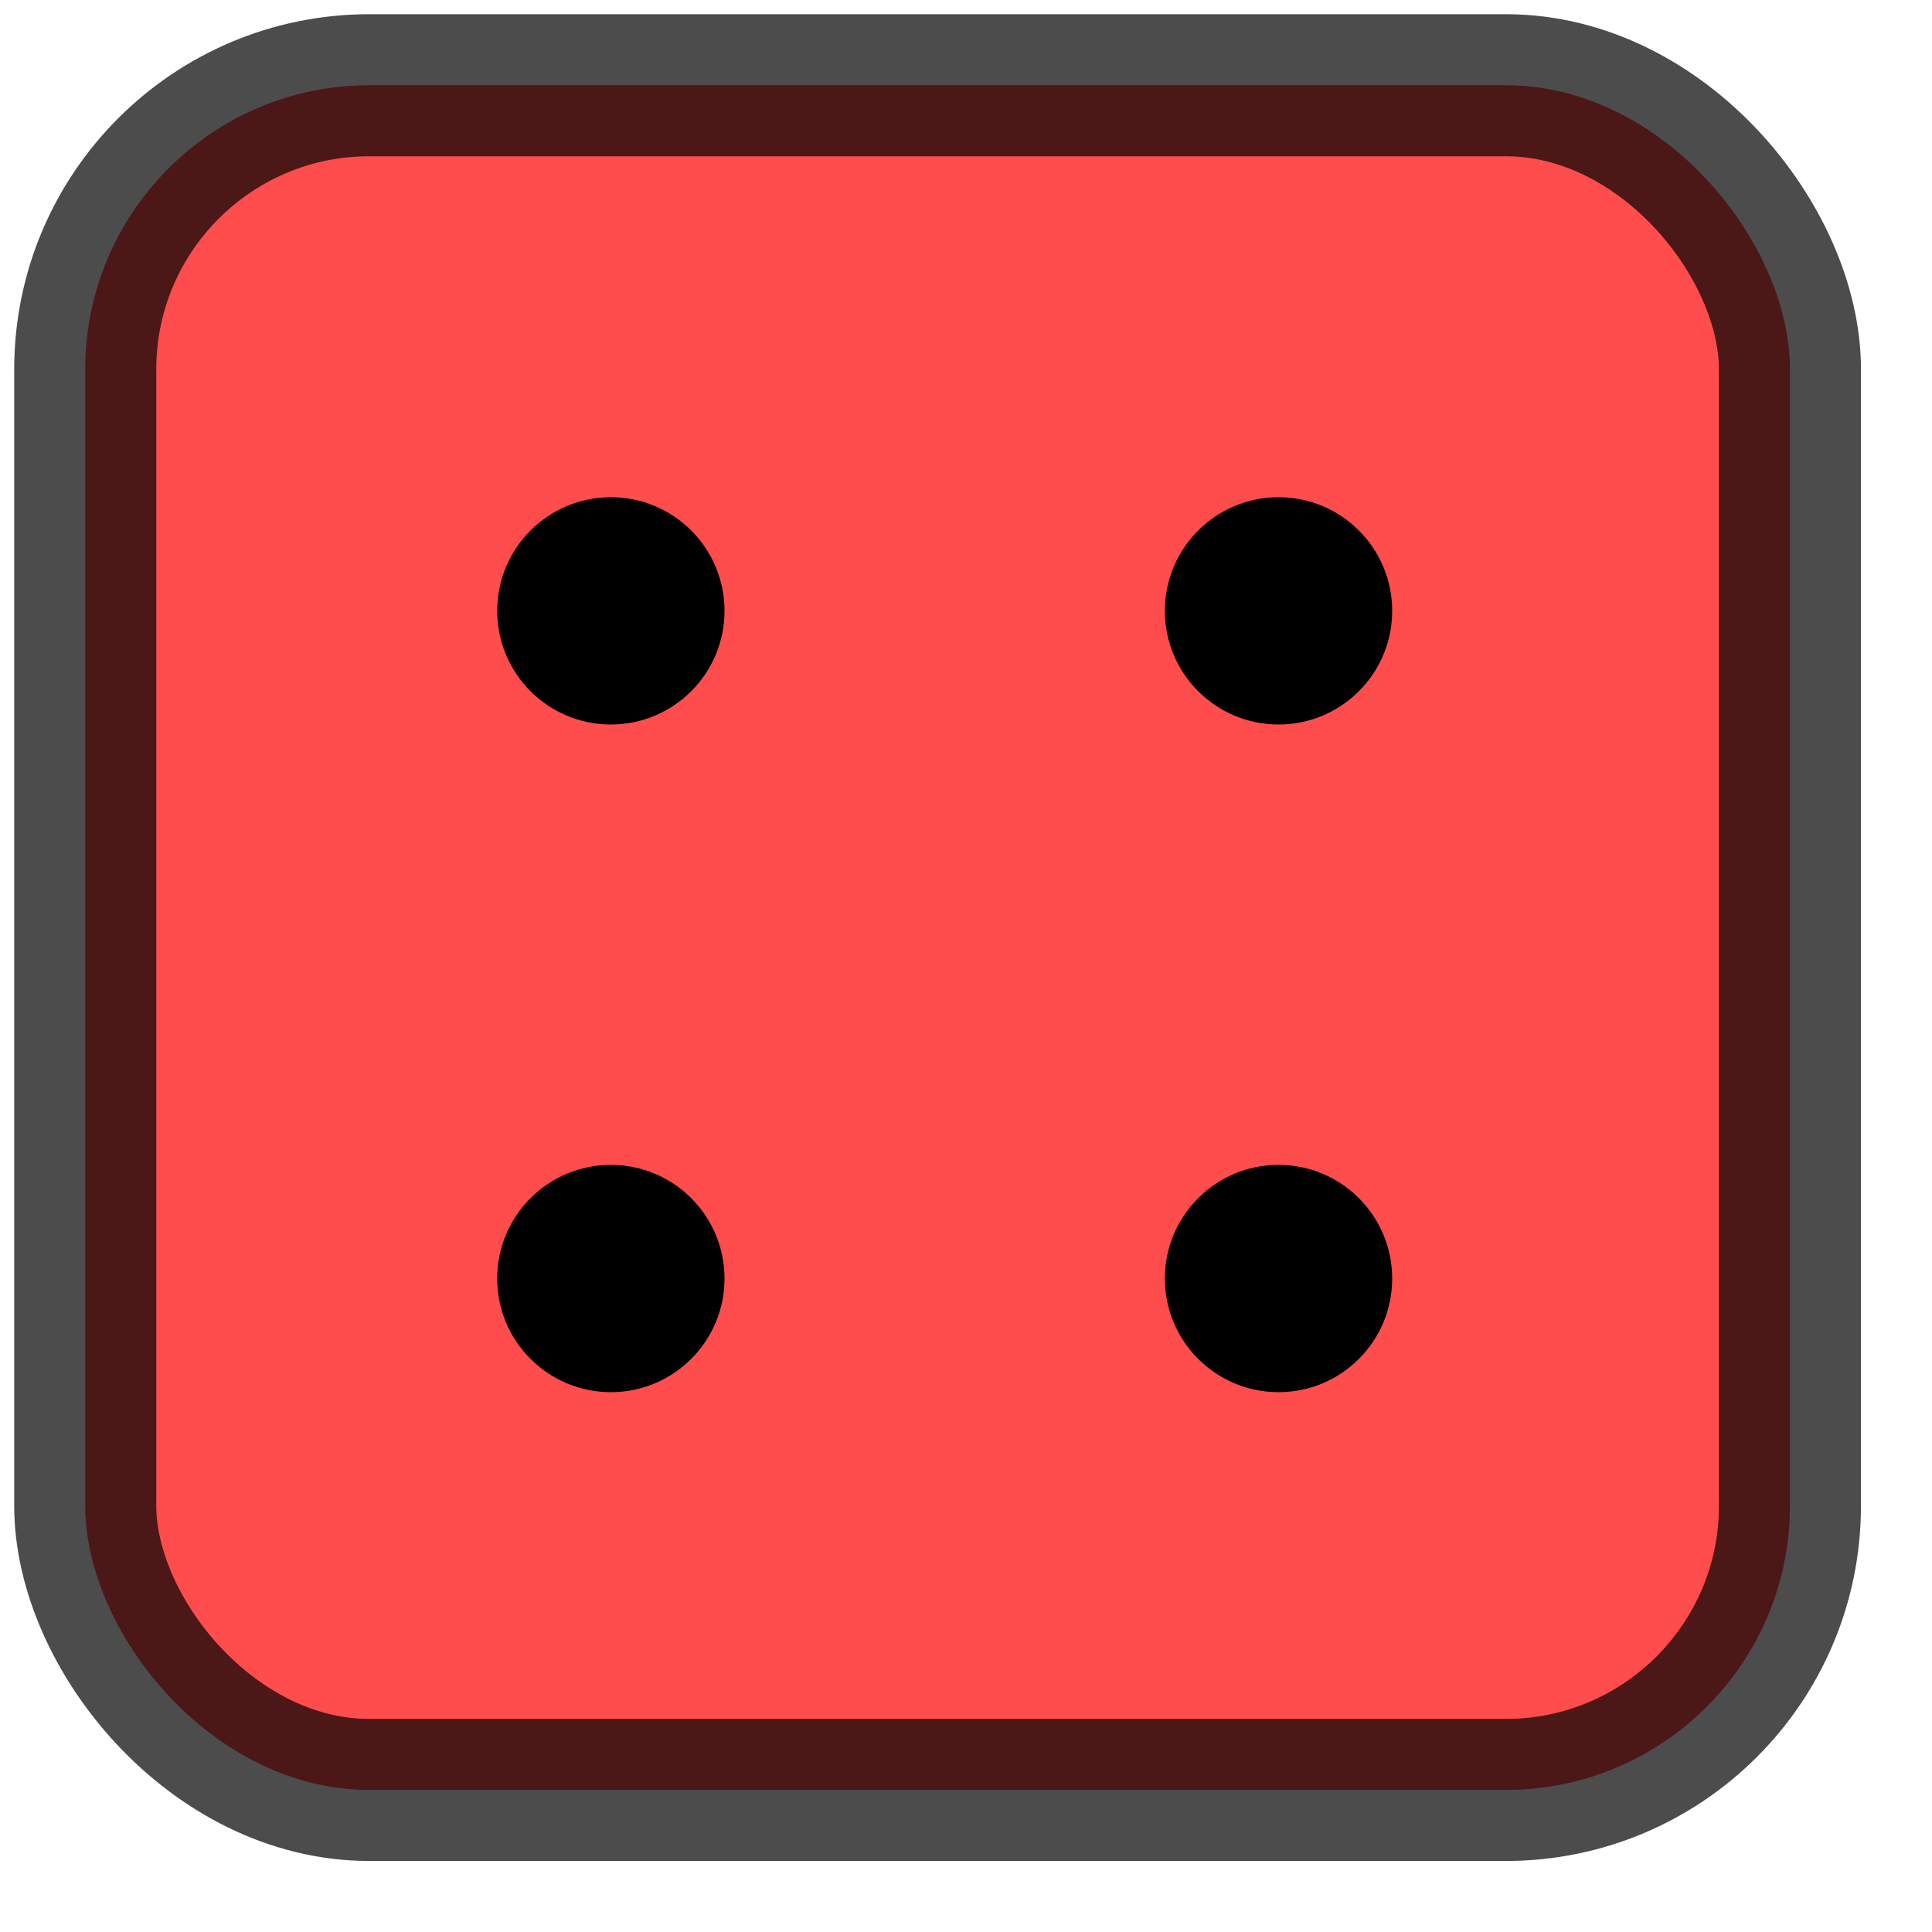 <?xml version="1.0" standalone="no"?>
<!DOCTYPE svg PUBLIC "-//W3C//DTD SVG 1.1//EN" 
  "http://www.w3.org/Graphics/SVG/1.1/DTD/svg11.dtd">

<svg width="68" height="68" xmlns="http://www.w3.org/2000/svg" >
  <rect x="3" y="3" rx="10" ry="10" width="60" height="60"
  style="fill:red;stroke:black;stroke-width:5;opacity:0.7" />
  <circle cx="21.5" cy="45" r="4" fill="black" />
  <circle cx="45" cy="21.5" r="4" fill="black" />
  <circle cx="21.5" cy="21.5" r="4" fill="black" />
  <circle cx="45" cy="45" r="4" fill="black" />
</svg>